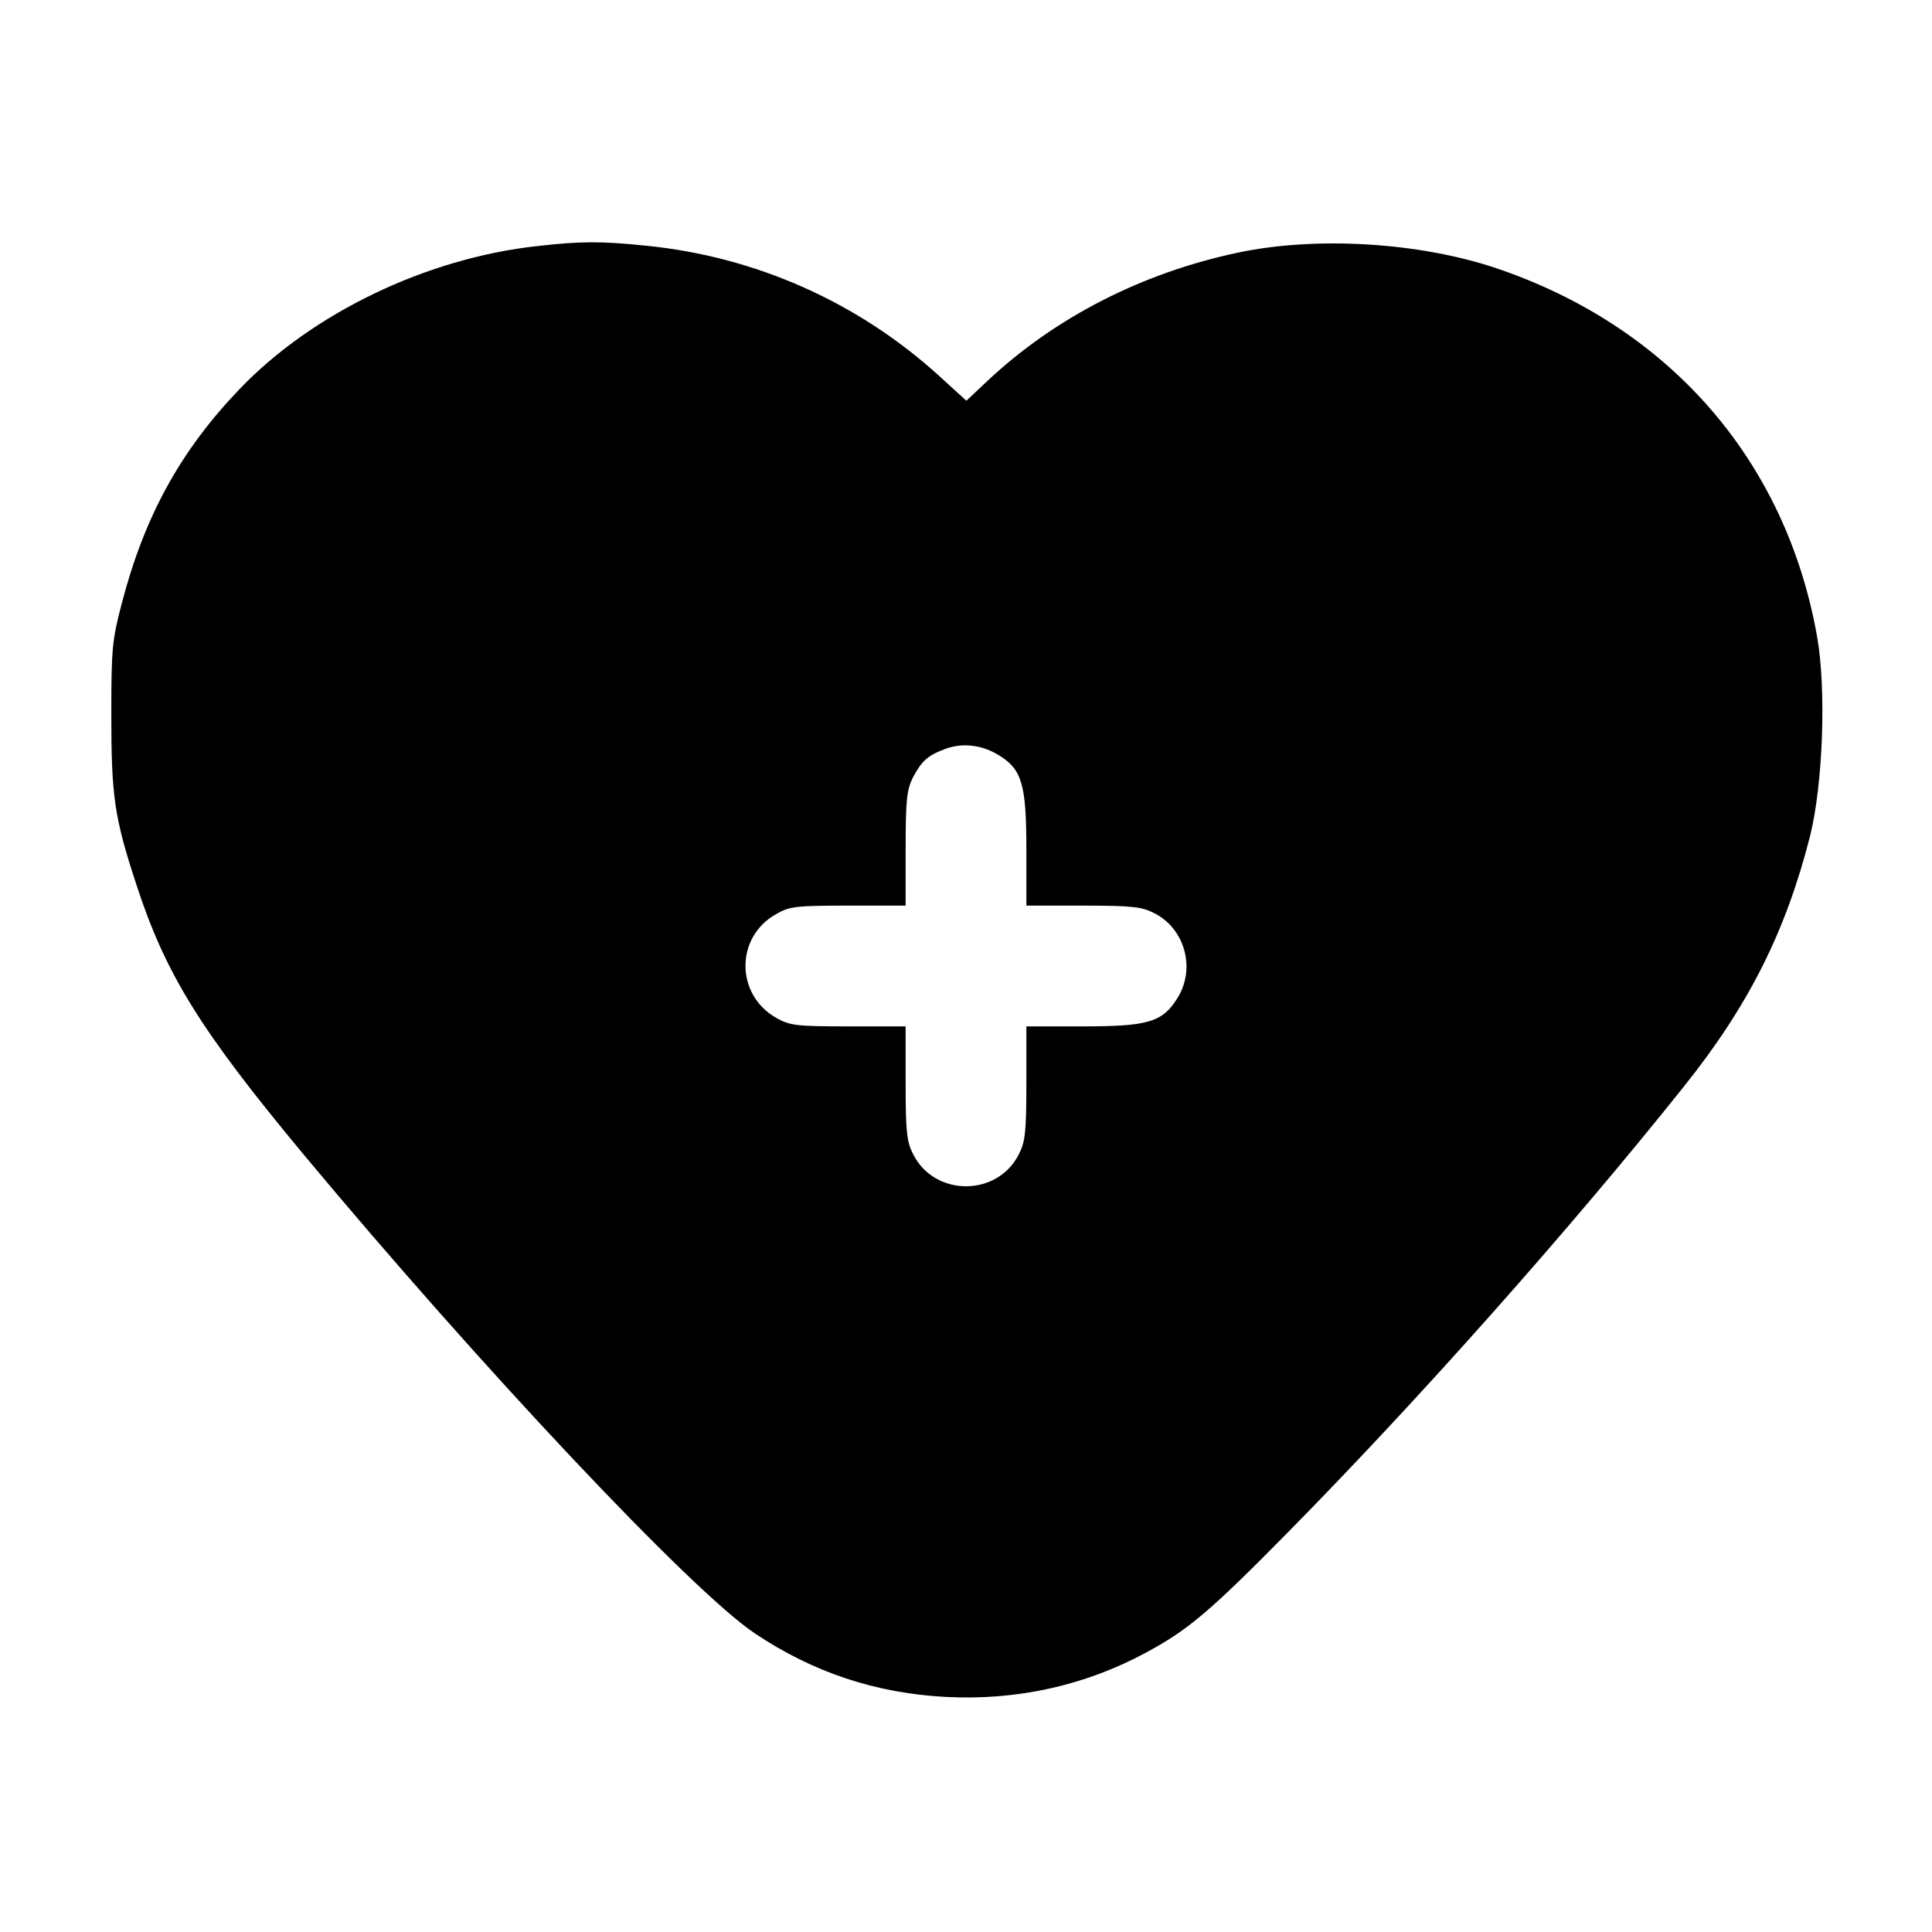 <?xml version="1.0" standalone="no"?>
<!DOCTYPE svg PUBLIC "-//W3C//DTD SVG 20010904//EN"
 "http://www.w3.org/TR/2001/REC-SVG-20010904/DTD/svg10.dtd">
<svg version="1.0" xmlns="http://www.w3.org/2000/svg"
 width="512pt" height="512pt" viewBox="0 0 512 512"
 preserveAspectRatio="xMidYMid meet">

<g transform="translate(0,512) scale(0.1,-0.1)"
fill="#000000" stroke="none">
<path d="M1425 4468 c-295 -32 -598 -178 -791 -380 -156 -163 -251 -336 -311
-566 -26 -99 -28 -121 -28 -297 0 -214 8 -271 65 -445 78 -241 170 -389 445
-720 469 -563 1029 -1158 1196 -1269 154 -103 319 -158 505 -168 188 -10 370
30 532 118 110 59 169 109 372 315 352 357 752 808 1052 1184 173 216 271 413
335 665 34 137 43 386 19 525 -82 469 -392 825 -853 980 -204 68 -474 84 -680
41 -257 -54 -489 -173 -670 -344 l-52 -49 -68 62 c-216 198 -489 320 -782 349
-117 12 -172 12 -286 -1z m1223 -1350 c60 -37 72 -77 72 -248 l0 -150 150 0
c130 0 156 -3 189 -20 81 -41 110 -146 62 -224 -40 -65 -78 -76 -251 -76
l-150 0 0 -150 c0 -130 -3 -156 -20 -189 -57 -113 -223 -113 -280 0 -17 33
-20 59 -20 189 l0 150 -151 0 c-138 0 -155 2 -191 22 -109 61 -110 214 -2 275
36 21 52 23 192 23 l152 0 0 150 c0 129 3 156 19 189 24 45 39 59 88 77 45 16
96 10 141 -18z"/>
</g>
</svg>
